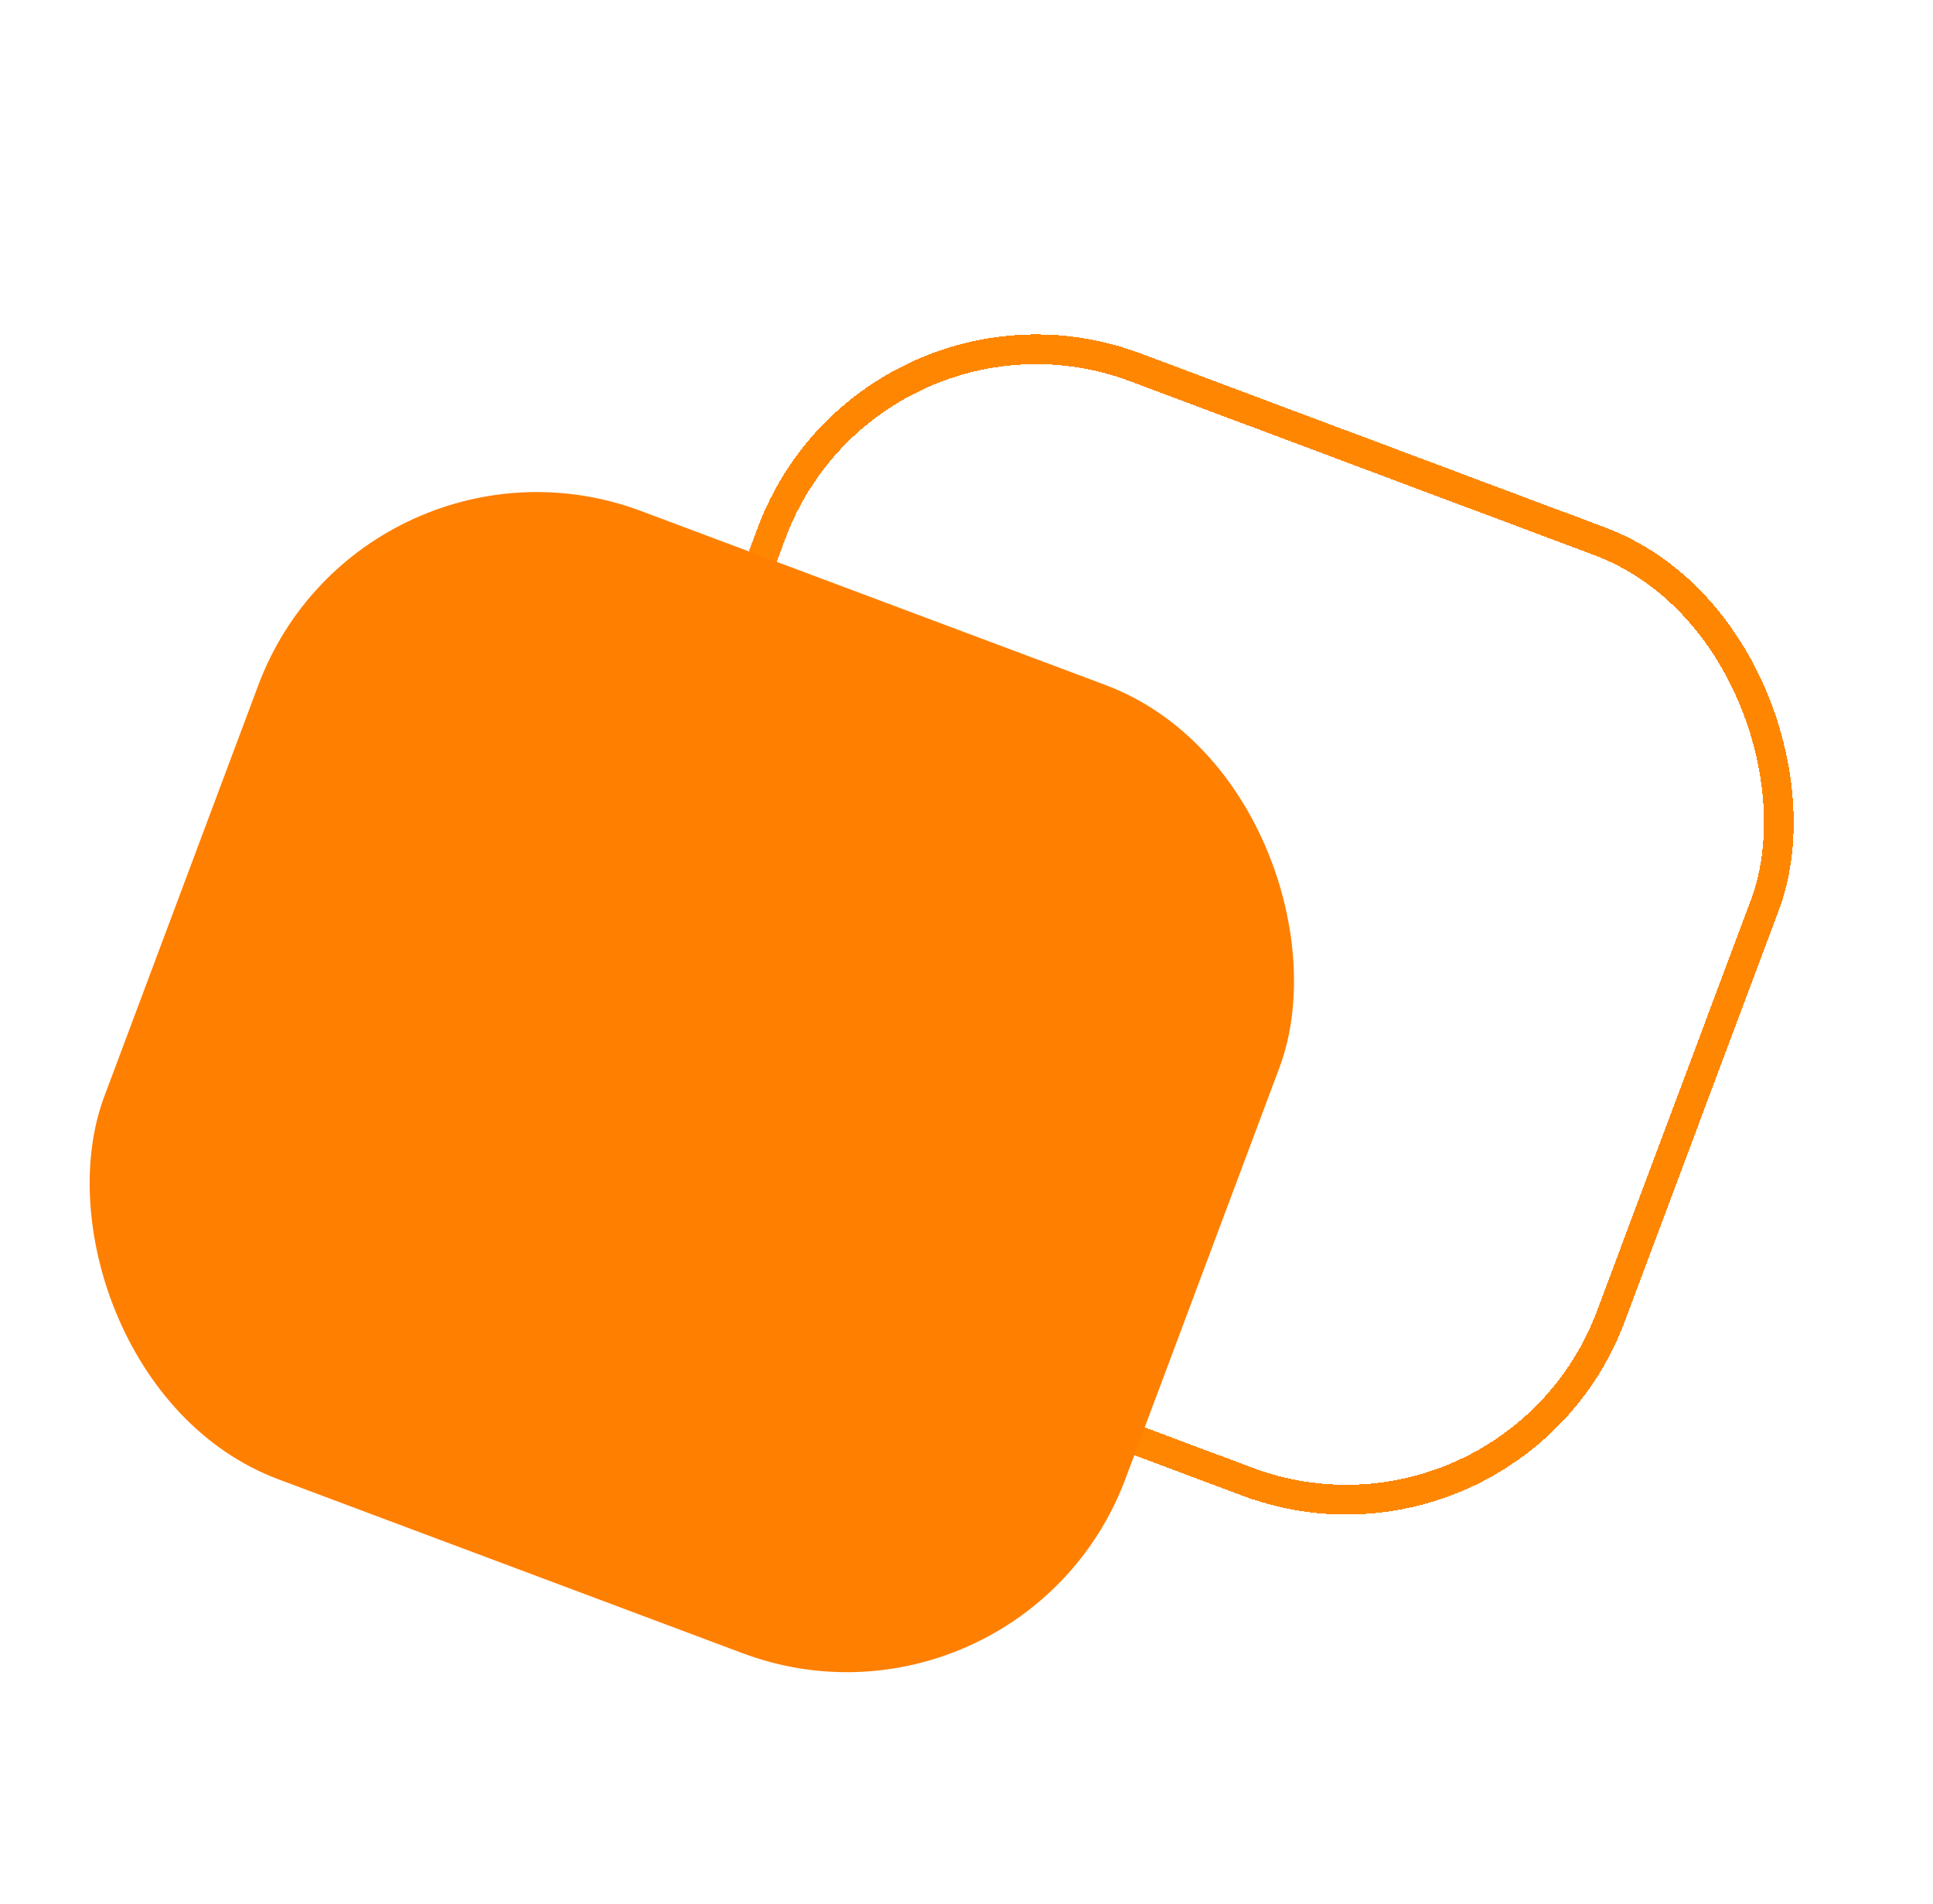<svg width="65" height="64" viewBox="0 0 65 64" fill="none" xmlns="http://www.w3.org/2000/svg">
<g id="Group 17">
<g id="Rectangle 4" filter="url(#filter0_d_76_468)">
<rect x="29.281" y="5.017" width="35.665" height="33.763" rx="9.5" transform="rotate(20.534 29.281 5.017)" stroke="#FF8601" shape-rendering="crispEdges"/>
</g>
<rect id="Rectangle 3" x="12.193" y="13.673" width="36.665" height="34.763" rx="10" transform="rotate(20.534 12.193 13.673)" fill="#FF7F01"/>
</g>
<defs>
<filter id="filter0_d_76_468" x="15.664" y="7.242" width="48.79" height="47.676" filterUnits="userSpaceOnUse" color-interpolation-filters="sRGB">
<feFlood flood-opacity="0" result="BackgroundImageFix"/>
<feColorMatrix in="SourceAlpha" type="matrix" values="0 0 0 0 0 0 0 0 0 0 0 0 0 0 0 0 0 0 127 0" result="hardAlpha"/>
<feOffset dy="4"/>
<feGaussianBlur stdDeviation="2"/>
<feComposite in2="hardAlpha" operator="out"/>
<feColorMatrix type="matrix" values="0 0 0 0 0 0 0 0 0 0 0 0 0 0 0 0 0 0 0.25 0"/>
<feBlend mode="normal" in2="BackgroundImageFix" result="effect1_dropShadow_76_468"/>
<feBlend mode="normal" in="SourceGraphic" in2="effect1_dropShadow_76_468" result="shape"/>
</filter>
</defs>
</svg>
